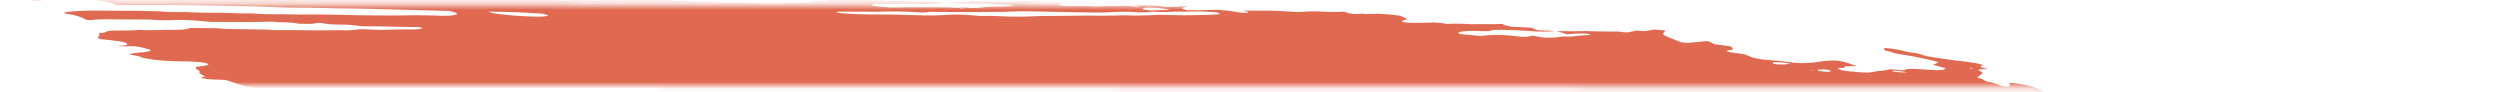 <svg width="381" height="14" viewBox="0 0 381 14" fill="none" xmlns="http://www.w3.org/2000/svg">
<mask id="mask0_1_121" style="mask-type:alpha" maskUnits="userSpaceOnUse" x="0" y="0" width="381" height="14">
<rect x="0.492" y="0.683" width="380.27" height="12.254" transform="rotate(0.055 0.492 0.683)" fill="#C4C4C4"/>
</mask>
<g mask="url(#mask0_1_121)">
<path d="M57.612 -1.854L58.542 -2.015L56.733 -2.248L57.6 -2.417C58.47 -2.414 59.596 -2.159 60.209 -2.294C60.284 -2.424 59.337 -2.467 59.096 -2.571C58.882 -2.678 58.708 -2.784 58.575 -2.889C59.048 -2.887 59.569 -2.861 60.105 -2.813C60.827 -2.734 61.535 -2.696 62.151 -2.702C63.411 -2.679 64.628 -2.699 65.998 -2.693L65.542 -3.008L67.308 -2.933C67.495 -2.909 67.718 -2.947 67.901 -2.917C69.431 -2.665 70.079 -2.801 70.813 -2.914C70.964 -2.943 71.145 -2.965 71.352 -2.978C73.393 -2.916 75.233 -2.563 77.071 -2.381C77.417 -2.334 77.748 -2.275 78.042 -2.207C78.681 -2.074 79.392 -1.965 80.11 -1.891C80.828 -1.816 81.529 -1.778 82.151 -1.78C83.525 -1.782 85.077 -1.693 86.658 -1.522C87.128 -1.466 87.598 -1.428 88.039 -1.413C88.479 -1.397 88.88 -1.402 89.217 -1.43L90.285 -1.249C90.749 -1.321 91.336 -1.361 92.012 -1.365C92.688 -1.369 93.438 -1.337 94.217 -1.272C95.047 -1.202 95.89 -1.154 96.752 -1.079C98.531 -0.937 100.263 -0.849 101.893 -0.819C104.321 -0.731 106.693 -0.663 109.143 -0.554C110.675 -0.501 112.168 -0.472 113.613 -0.465C115.343 -0.444 117.215 -0.345 119.138 -0.173V-0.173C119.047 -0.014 118.203 -0.062 117.638 -0.068C115.812 -0.096 113.943 -0.167 112.065 -0.22C111.219 -0.241 110.396 -0.249 109.601 -0.245C108.272 -0.253 106.872 -0.297 105.423 -0.375C103.134 -0.463 100.919 -0.506 98.799 -0.504C98.633 -0.498 98.481 -0.487 98.345 -0.471C98.316 -0.458 98.311 -0.44 98.329 -0.421C98.346 -0.402 98.386 -0.381 98.446 -0.362C98.505 -0.342 98.581 -0.323 98.666 -0.308C98.752 -0.292 98.844 -0.28 98.934 -0.273C99.776 -0.165 100.68 -0.048 101.474 -0.031C101.505 -0.03 101.538 -0.027 101.57 -0.023C101.602 -0.019 101.634 -0.013 101.661 -0.007C103.439 0.222 104.9 0.185 106.284 0.224C108.583 0.326 110.799 0.375 112.899 0.37C113.216 0.37 113.559 0.384 113.914 0.409C116.113 0.513 118.169 0.526 119.986 0.448C120.734 0.429 121.43 0.385 122.233 0.385C122.728 0.382 123.159 0.354 123.5 0.301C123.841 0.249 124.085 0.173 124.217 0.079C124.556 0.129 124.901 0.174 125.246 0.212C125.452 0.234 125.65 0.24 125.8 0.229C125.949 0.218 126.039 0.19 126.051 0.151C126.113 0.044 125.642 -0.011 125.234 -0.058C125.48 -0.081 125.758 -0.094 126.06 -0.097C127.763 -0.121 129.589 -0.09 131.5 -0.006C132.983 0.094 134.167 0.015 135.727 0.156C135.914 0.18 136.068 0.145 136.241 0.137C136.69 0.092 137.249 0.083 137.87 0.109C138.491 0.135 139.156 0.195 139.805 0.285C140.615 0.042 142.363 0.323 143.654 0.349C144.051 0.473 143.595 0.451 143.576 0.485C143.556 0.519 143.575 0.485 143.42 0.465C142.13 0.64 140.365 0.676 138.37 0.57C138.001 0.57 137.649 0.577 137.318 0.593C136.817 0.614 136.252 0.611 135.648 0.585C134.988 0.565 134.382 0.573 133.859 0.61C133.558 0.609 133.303 0.627 133.119 0.663C132.934 0.699 132.826 0.751 132.803 0.815C133.004 0.865 133.227 0.91 133.463 0.949C134.695 1.105 135.924 1.17 136.908 1.131C138.62 1.066 140.658 1.133 142.479 1.112C143.709 1.104 145.019 1.132 146.383 1.195C146.383 1.195 146.347 1.257 146.344 1.263C146.505 1.29 146.674 1.312 146.842 1.327C146.842 1.327 146.842 1.327 146.859 1.299C146.784 1.272 146.683 1.246 146.566 1.225L146.161 1.173C146.437 1.159 146.694 1.119 146.981 1.144C147.586 1.19 148.164 1.21 148.681 1.202C149.198 1.195 149.642 1.16 149.988 1.099C150.6 1.022 151.362 0.987 152.223 0.997C152.883 0.989 153.52 0.972 154.129 0.944C154.129 0.944 154.168 0.876 154.457 0.84C154.183 0.795 153.899 0.758 153.615 0.731C152.381 0.664 151.144 0.602 149.932 0.555C149.485 0.55 149.065 0.557 148.68 0.577C147.614 0.599 146.415 0.565 145.155 0.475C145.155 0.475 144.906 0.443 144.781 0.427C145.135 0.278 146.354 0.429 146.847 0.328C147.148 0.33 147.676 0.343 147.658 0.317C147.617 0.281 147.612 0.248 147.643 0.22C147.675 0.191 147.743 0.169 147.841 0.154C147.939 0.138 148.066 0.131 148.213 0.131C148.359 0.132 148.521 0.14 148.687 0.157C150.075 0.245 151.382 0.271 152.529 0.231C152.964 0.233 153.451 0.259 153.882 0.266C154.147 0.274 154.388 0.27 154.593 0.254C155.635 0.136 157.038 0.128 158.59 0.233C159.34 0.271 160.041 0.276 160.657 0.249C161.095 0.245 161.28 0.33 161.592 0.37L162.916 0.456L161.215 0.559C161.579 0.801 161.868 0.881 162.461 0.897C163.328 0.921 164.171 0.932 164.988 0.93C165.591 0.929 166.09 0.877 166.907 0.97C167.051 0.986 167.19 0.991 167.301 0.985C168.258 0.903 169.41 0.886 170.679 0.933C171.337 0.78 172.456 0.93 173.491 1.052C173.826 0.936 173.22 0.882 172.859 0.811C173.725 0.819 174.598 0.816 175.492 0.834C175.761 0.828 176.068 0.839 176.39 0.865C176.711 0.892 177.039 0.934 177.346 0.988C177.495 1.022 177.676 1.048 177.85 1.061C178.024 1.073 178.177 1.07 178.279 1.053C178.743 1.003 179.486 1.05 179.87 0.966C180.006 0.946 180.201 0.944 180.42 0.959C180.638 0.973 180.866 1.005 181.063 1.046V1.046C180.848 1.059 180.656 1.08 180.492 1.107C179.905 1.196 180.121 1.346 180.866 1.564C182.011 1.553 183.18 1.558 184.242 1.518C184.833 1.481 185.558 1.494 186.334 1.553C187.111 1.612 187.908 1.716 188.637 1.853C188.901 1.906 189.201 1.942 189.479 1.955C189.757 1.969 189.992 1.958 190.136 1.924C190.227 1.886 190.255 1.837 190.218 1.782L189.47 1.686C189.47 1.686 189.499 1.635 189.506 1.623L190.582 1.616C191.151 1.616 191.745 1.632 192.283 1.628C193.073 1.6 193.975 1.617 194.933 1.677C195.817 1.739 196.686 1.786 197.532 1.817C198.351 1.85 198.944 1.75 199.723 1.734C200.312 1.723 200.96 1.736 201.643 1.774C202.821 1.842 203.902 1.843 204.789 1.778C205.822 2.137 206.324 2.195 207.283 2.1L207.734 2.072L207.857 2.149L208.202 2.133C208.846 2.118 209.491 2.104 210.163 2.099C211.098 2.133 212.108 2.224 213.094 2.361C213.281 2.386 213.535 2.467 213.699 2.531C213.864 2.595 214.222 2.788 214.485 2.913C214.198 3.004 213.88 3.091 213.652 3.196C213.63 3.214 213.632 3.235 213.659 3.258C213.686 3.282 213.737 3.306 213.808 3.329C213.88 3.353 213.969 3.375 214.069 3.393C214.169 3.412 214.277 3.427 214.385 3.437C214.594 3.458 214.801 3.472 214.997 3.479C215.96 3.491 216.883 3.484 217.756 3.457C218.074 3.418 218.511 3.415 218.995 3.448C219.48 3.48 219.986 3.547 220.431 3.638C221.573 3.585 222.9 3.602 224.321 3.688C225.823 3.638 227.638 3.744 229.041 3.632C229.009 3.689 229.153 3.787 229.355 3.844C229.675 3.929 230.036 4.009 230.426 4.079L233.393 4.218C233.504 4.288 233.643 4.359 233.807 4.43C233.92 4.486 234.116 4.541 234.355 4.583C234.593 4.625 234.855 4.651 235.084 4.656C235.675 4.677 236.17 4.631 236.874 4.747C235.79 4.854 234.327 4.838 232.747 4.702C231.262 4.598 229.835 4.546 228.516 4.546C228.081 4.545 227.509 4.551 227.373 4.612C227.072 4.787 226.284 4.759 225.366 4.726C224.644 4.689 223.985 4.693 223.442 4.735C222.9 4.778 222.489 4.858 222.245 4.969C222.183 5.077 222.331 5.17 222.964 5.233L225.598 5.487C225.986 5.455 226.354 5.417 226.701 5.374C227.286 5.316 228.008 5.3 228.81 5.329C229.613 5.357 230.475 5.429 231.329 5.538C231.766 5.594 232.202 5.65 232.519 5.624C232.796 5.594 233.052 5.557 233.284 5.515C233.331 5.487 233.35 5.455 233.34 5.419C233.508 5.436 233.676 5.457 233.839 5.483C235.139 5.785 236.146 5.781 237.061 5.704C237.308 5.681 237.497 5.644 237.748 5.616C237.999 5.587 238.087 5.55 238.315 5.561C240.133 5.661 240.657 5.332 242.189 5.347C242.264 5.334 242.31 5.315 242.324 5.291C242.337 5.267 242.318 5.24 242.267 5.211C242.159 5.184 242.034 5.162 241.903 5.145C241.772 5.128 241.64 5.117 241.519 5.114C240.814 5.071 240.191 5.084 239.757 5.149C239.45 5.176 239.125 5.197 238.783 5.212L237.25 4.734C238.736 4.779 240.141 4.78 241.434 4.737C241.716 4.713 242.193 4.756 242.59 4.764L245.51 4.812C246.111 4.816 246.622 4.742 247.459 4.917C247.459 4.917 248.012 4.946 248.16 4.922C248.307 4.898 248.961 4.751 249.351 4.655C249.804 4.683 250.431 4.758 250.713 4.733C251.206 4.672 251.632 4.594 251.985 4.501L253.749 4.637C253.747 4.756 253.682 4.868 253.556 4.972C253.419 5.071 253.423 5.191 253.57 5.321C253.716 5.452 254 5.588 254.399 5.721L256.14 6.421C256.424 6.468 256.727 6.5 257.007 6.512C257.288 6.524 257.533 6.516 257.708 6.489C258.457 6.409 259.297 6.347 260.046 6.266C261.013 6.391 260.764 6.591 261.467 6.767L263.743 7.061C264.09 7.331 264.443 7.59 263.387 7.679C263.177 7.695 263.319 7.799 263.127 7.841C263.948 8.045 264.85 8.106 265.682 8.232C266.01 8.322 266.284 8.417 266.492 8.513C266.719 8.657 267.181 8.805 267.777 8.924C268.372 9.043 269.055 9.124 269.676 9.15C270.718 9.226 271.785 9.341 272.83 9.489C273.186 9.541 273.553 9.578 273.905 9.6C274.256 9.621 274.585 9.625 274.869 9.612C275.879 9.59 276.735 9.511 277.379 9.381C278.017 9.271 278.876 9.218 279.879 9.228C281.594 9.449 281.939 9.78 282.977 10.073L281.184 10.104C281.119 10.217 281.237 10.361 280.502 10.357C279.768 10.354 280.14 10.463 280.378 10.573C280.462 10.628 280.626 10.685 280.842 10.734C281.058 10.783 281.313 10.821 281.564 10.842L283.09 10.984C283.631 11.038 284.154 11.061 284.603 11.051C285.052 11.041 285.408 10.999 285.633 10.928C285.892 10.861 286.248 10.815 286.681 10.795C287.233 10.74 287.687 10.659 288.025 10.553L290.18 10.709C290.271 10.603 290.568 10.529 291.018 10.499C291.468 10.47 292.045 10.486 292.651 10.546L294.103 10.642C295.717 10.747 296.072 10.713 296.545 10.415L294.609 9.878C294.891 9.738 295.163 9.614 295.434 9.491C294.952 9.314 294.309 9.147 293.57 9.006C292.88 8.855 292.17 8.708 291.444 8.567C290.656 8.423 289.824 8.297 288.846 8.134C288.675 8.082 288.427 7.989 288.11 7.899C287.793 7.812 287.462 7.726 287.119 7.643C287.184 7.53 287.243 7.427 287.118 7.295C287.72 7.338 288.342 7.412 288.929 7.511C289.515 7.61 290.046 7.731 290.476 7.863C290.548 7.886 290.636 7.908 290.735 7.927C290.834 7.946 290.941 7.962 291.048 7.973C292.107 8.055 292.612 8.224 293.13 8.431C293.478 8.537 293.927 8.631 294.415 8.7C295.35 8.821 296.266 8.976 297.16 9.109C297.434 9.154 297.719 9.191 298.002 9.218C298.937 9.305 299.878 9.427 300.777 9.576C301.071 9.614 301.352 9.664 301.598 9.723C301.844 9.781 302.048 9.846 302.192 9.911C301.969 9.983 301.849 10.073 301.839 10.177C301.8 10.245 302.456 10.384 302.766 10.485C303.077 10.586 302.468 10.538 302.261 10.548C301.413 10.567 301.256 10.608 301.764 10.832C301.933 10.902 302.046 10.973 302.094 11.039C302.143 11.105 302.126 11.165 302.045 11.216C301.925 11.426 301.558 11.598 301.306 11.803C301.697 11.939 302.35 12.085 302.421 12.252C302.455 12.29 302.528 12.329 302.633 12.368C302.738 12.407 302.873 12.444 303.029 12.477C303.439 12.548 303.812 12.634 304.119 12.726C304.426 12.819 304.659 12.916 304.799 13.01C304.845 13.049 304.955 13.091 305.109 13.127C305.262 13.162 305.447 13.189 305.626 13.203C305.84 13.219 306.032 13.217 306.161 13.197C306.291 13.178 306.349 13.142 306.323 13.097C306.328 13.014 306.3 12.926 306.238 12.836C306.274 12.774 306.31 12.711 306.169 12.608C306.808 12.646 307.479 12.722 308.109 12.828C308.739 12.934 309.303 13.066 309.742 13.209C310.226 13.357 310.673 13.512 311.21 13.685C311.099 13.878 311.099 13.878 312.241 14.221L318.304 14.393L319.547 14.62C320.706 14.819 320.981 14.806 321.709 14.704L322.199 14.609C323.228 14.742 324.413 14.895 325.057 14.648C325.265 14.809 325.402 14.864 325.354 14.888C325.047 15.125 324.513 15.326 323.773 15.483C323.585 15.52 323.452 15.576 323.232 15.608C322.524 15.793 322.359 16.079 322.772 16.409C322.977 16.555 323.275 16.704 323.656 16.852C323.098 17.057 322.359 17.226 321.458 17.355C320.694 17.456 320.065 17.59 319.588 17.755C319.16 17.921 318.52 18.045 317.703 18.121C317.289 18.154 316.986 18.218 316.826 18.307C316.778 18.55 316.887 18.809 317.152 19.081C317.201 19.163 317.343 19.253 317.565 19.342C317.787 19.431 318.083 19.517 318.431 19.594C318.431 19.594 318.599 19.652 318.679 19.687C318.746 19.98 318.494 20.239 317.942 20.445C317.851 20.504 317.666 20.546 317.406 20.567C317.146 20.589 316.821 20.588 316.466 20.566C315.716 20.53 315.016 20.525 314.291 20.505C313.509 20.476 312.821 20.498 312.298 20.566C311.775 20.635 311.437 20.749 311.32 20.896C311.312 20.938 311.289 20.978 311.251 21.015C311.229 21.035 311.217 21.056 311.215 21.078L312.88 21.561L310.996 21.751C310.885 21.944 311.789 22.061 312.243 22.204L311.962 22.284C311.602 22.329 311.116 22.242 310.676 22.192L310.239 22.135L310.187 22.226C309.915 22.349 308.924 22.209 308.537 22.3C308.151 22.39 308.427 22.493 309.006 22.592C309.409 22.666 309.841 22.724 310.271 22.764C310.7 22.804 311.116 22.823 311.487 22.821C311.708 22.811 311.891 22.789 312.026 22.756C312.808 22.615 313.672 22.494 314.612 22.394C315.332 22.304 316.234 22.267 317.254 22.284C317.553 22.277 317.914 22.299 318.273 22.346C318.633 22.392 318.967 22.46 319.218 22.537V22.537L319.746 22.551C319.746 22.551 320.035 22.631 319.994 22.644C319.793 22.88 320.026 23.168 320.66 23.467V23.467L320.109 23.494C319.321 23.465 319.82 23.646 319.703 23.734C319.143 23.717 318.416 23.642 318.151 23.754L317.754 23.745L317.91 23.765L318.098 23.729L318.839 23.897C318.488 23.925 318.234 23.959 317.924 23.974C317.752 23.987 317.616 24.011 317.523 24.043C317.43 24.075 317.382 24.115 317.381 24.161C317.382 24.231 317.29 24.29 317.113 24.333C316.936 24.375 316.681 24.399 316.372 24.402C316.003 24.404 315.791 24.48 315.575 24.507L316.515 24.97C316.515 24.97 316.047 24.909 316.301 24.991L316.334 24.934L316.904 25.05C317.314 25.152 317.601 25.177 317.844 25.105C318.086 25.032 318.031 25.129 318.147 25.101C318.105 25.175 317.841 25.226 317.615 25.27C317.353 25.305 317.058 25.33 316.734 25.346C317.317 25.671 317.345 25.681 316.493 25.766C315.64 25.851 315.934 25.98 315.22 25.998C314.507 26.016 315.318 26.236 315.795 26.28C316.149 26.308 316.51 26.352 316.853 26.409C317.196 26.466 317.514 26.535 317.783 26.609L317.639 26.859C317.429 26.838 317.219 26.811 317.016 26.779C316.325 26.641 315.696 26.511 315.081 26.59L315.374 26.78L313.228 26.668C313.283 26.811 313.61 26.973 314.14 27.121V27.121C314.06 27.202 314.011 27.288 313.993 27.377C313.957 27.439 313.745 27.4 313.608 27.406C313.116 27.416 312.713 27.458 312.433 27.529C312.153 27.599 312.006 27.695 312.003 27.809C311.948 27.906 312.703 28.107 313.175 28.101C314.355 28.121 315.63 28.197 316.932 28.323C317.726 28.34 317.839 28.086 319.145 28.261C319.171 28.378 319.003 28.473 318.668 28.531C318.332 28.589 317.847 28.607 317.286 28.582C317.605 28.843 319.373 28.913 319.451 29.185C319.011 29.165 318.54 29.12 318.085 29.052C317.63 28.985 317.208 28.899 316.858 28.802C316.783 28.778 316.688 28.756 316.583 28.737C316.478 28.719 316.366 28.706 316.257 28.698C316.148 28.689 316.046 28.688 315.96 28.692C315.874 28.696 315.807 28.706 315.766 28.722C316.01 28.82 316.28 28.934 316.587 29.041C316.894 29.148 316.968 29.194 317.189 29.216C318.842 29.43 319.627 29.811 321.057 30.063C321.431 30.111 321.477 30.264 321.152 30.246C320.843 30.229 320.564 30.23 320.344 30.252C320.125 30.273 319.975 30.313 319.911 30.366C319.671 30.429 319.372 30.479 319.022 30.514C320.488 30.907 322.236 31.254 324.102 31.523C324.456 31.576 324.824 31.609 325.154 31.616C326.196 31.618 327.301 31.65 328.448 31.712C328.855 31.729 329.231 31.728 329.555 31.708C330.62 31.663 331.465 31.766 332.237 32.054L333.514 32.512C333.472 32.586 333.257 32.668 333.092 32.781L334.09 33.025L341.709 32.471L343.238 33.016L345.431 32.988C345.599 33.004 345.768 33.026 345.93 33.053C346.373 33.214 346.72 33.368 347.201 33.522C347.682 33.675 348.541 33.694 349.141 33.876C349.74 34.056 350.34 34.061 351.082 34.169C351.152 34.308 351.08 34.434 350.87 34.538C350.802 34.657 350.425 34.73 350.359 34.844C350.366 34.959 350.226 35.056 349.951 35.127C349.677 35.198 349.276 35.241 348.786 35.251C347.413 35.494 345.758 35.666 343.87 35.763C343.704 35.77 343.567 35.787 343.466 35.811C343.365 35.836 343.304 35.869 343.285 35.907C343.287 36.019 343.161 36.115 342.916 36.189C342.671 36.263 342.313 36.312 341.867 36.334C341.749 36.339 341.659 36.353 341.61 36.374C341.441 36.388 341.318 36.415 341.253 36.452C341.188 36.489 341.182 36.535 341.237 36.586C341.292 36.636 341.406 36.69 341.567 36.741C341.729 36.792 341.932 36.839 342.158 36.878C342.486 36.94 342.82 37 343.161 37.056C343.141 37.09 342.803 37.095 342.853 37.126C342.986 37.224 343.017 37.316 342.943 37.395C342.869 37.473 342.692 37.535 342.426 37.577L344.246 38.373C345.351 38.484 346.435 38.672 347.292 38.901C347.293 38.938 347.244 38.969 347.149 38.991C347.054 39.013 346.917 39.025 346.751 39.026C346.307 39.042 345.887 39.073 345.408 39.09C345.115 39.104 344.872 39.133 344.691 39.177C344.511 39.22 344.397 39.278 344.357 39.345L345.426 39.642C345.084 39.713 344.829 39.748 344.603 39.792C344.731 39.885 344.952 39.981 345.247 40.073C345.543 40.165 345.905 40.251 346.308 40.323C346.415 40.337 346.525 40.349 346.631 40.355C346.737 40.361 346.836 40.363 346.923 40.359C347.751 40.259 348.719 40.439 349.66 40.609C350.6 40.779 351.11 40.881 351.805 41.014L353.133 41.033C353.47 41.095 353.77 41.169 354.009 41.247C354.249 41.326 354.422 41.407 354.514 41.485C354.443 41.61 353.812 41.541 353.437 41.553C352.546 41.63 351.374 41.613 350.117 41.503C349.805 41.463 349.485 41.495 349.182 41.499C348.527 41.514 347.898 41.538 347.297 41.573C346.902 41.605 346.532 41.645 346.191 41.692C346.099 41.851 347.535 41.975 346.72 42.053C347.001 42.089 347.106 42.139 347.25 42.121C348.174 42.226 349.085 42.278 349.876 42.271C351.396 42.251 353.12 42.325 354.91 42.488C356.841 42.656 358.694 42.728 360.315 42.697C360.933 42.696 361.623 42.731 362.333 42.799C363.172 42.893 364.005 42.953 364.778 42.974C365.033 42.975 365.319 42.991 365.61 43.021C365.901 43.051 366.19 43.095 366.453 43.148V43.148C366.43 43.187 366.179 43.216 366.235 43.235C367.035 43.534 367.359 43.844 368.59 44.149C369.432 44.258 370.398 44.382 370.949 44.24C371.5 44.098 371.303 43.974 370.207 43.608C370.445 43.602 370.731 43.62 371.016 43.657C371.301 43.693 371.567 43.747 371.766 43.809L372.714 44.083L373.567 44.346C373.492 44.477 373.434 44.579 373.372 44.687C373.274 44.801 373.381 44.941 373.678 45.086C373.857 45.165 374.013 45.245 374.145 45.323C374.678 45.637 374.833 45.934 374.59 46.18C374.126 46.533 373.48 46.858 372.659 47.15C371.793 47.435 371.318 47.795 370.604 48.105C370.24 48.246 369.797 48.373 369.282 48.483C368.303 48.729 367.231 48.963 366.249 49.214C365.268 49.466 364.159 49.646 363.069 49.853C361.446 50.098 359.692 50.31 357.816 50.486C356.655 50.642 355.463 50.793 354.389 50.971C353.121 51.173 351.631 51.317 349.957 51.4C348.478 51.5 347.157 51.648 346.018 51.843C345.899 51.864 345.805 51.891 345.738 51.923C345.533 52.122 344.958 52.262 344.102 52.322C344.154 52.38 344.221 52.44 344.301 52.5C344.42 52.572 344.445 52.639 344.372 52.692C344.3 52.746 344.133 52.784 343.894 52.801C343.209 52.85 342.64 52.933 342.212 53.047C342.055 53.076 341.957 53.118 341.927 53.169C341.898 53.221 341.937 53.28 342.042 53.343C342.135 53.407 342.142 53.466 342.062 53.512C341.981 53.558 341.818 53.59 341.592 53.602C341.012 53.662 340.392 53.71 339.734 53.746C338.335 53.826 336.707 53.823 334.949 53.739C334.762 53.715 334.574 53.751 334.355 53.723C333.113 53.629 331.958 53.614 331.032 53.679C329.946 53.703 328.811 53.697 327.666 53.708C326.012 53.698 324.486 53.746 323.131 53.849C321.583 53.746 320.712 53.921 319.405 53.923C318.198 53.94 317.054 53.982 315.984 54.049C314.258 54.137 312.54 54.214 310.839 54.318C309.244 54.367 307.775 54.461 306.457 54.6C305.952 54.663 305.038 54.564 304.694 54.696C304.35 54.829 303.656 54.812 303.095 54.856L301.326 54.963C301.021 54.989 300.687 55.005 300.327 55.011C298.682 55.018 297.542 55.195 296.015 55.229L295.859 55.209C293.148 55.47 290.045 55.612 286.642 55.63C284.655 55.709 282.481 55.703 280.372 55.76C279.869 55.878 278.681 55.731 278.05 55.839C277.418 55.947 276.388 55.874 275.575 55.892C274.761 55.909 273.966 55.952 273.096 55.95C272.341 55.95 271.704 55.998 271.242 56.089C270.187 56.239 268.901 56.327 267.442 56.349C265.511 56.386 263.686 56.474 261.723 56.453C261.751 56.563 261.63 56.657 261.373 56.725C261.117 56.792 260.733 56.831 260.262 56.837C258.163 56.877 256.259 56.986 254.131 57.016L253.562 57.016L247.2 57.073C245.486 57.084 243.834 57.102 242.086 57.115C241.431 57.03 241.415 57.175 240.962 57.147C240.835 57.075 240.686 57.044 240.463 57.082L240.414 57.167L233.153 57.273C230.31 57.353 227.32 57.375 224.207 57.339C223.469 57.347 222.779 57.374 222.15 57.421C221.567 57.438 220.959 57.445 220.33 57.443C219.479 57.42 218.647 57.409 217.838 57.408C215.711 57.438 213.478 57.419 211.149 57.392C208.82 57.367 207.055 57.407 204.982 57.402C203.577 57.398 202.18 57.382 200.726 57.347C200.033 57.331 199.178 57.245 198.459 57.213C197.741 57.181 197.506 57.181 197.411 57.23C197.098 57.367 196.312 57.278 195.684 57.264C194.459 57.24 194.285 57.193 193.952 56.839L195.456 56.728C195.824 56.692 196.288 56.686 196.802 56.711C197.315 56.735 197.862 56.79 198.389 56.868C198.597 56.902 198.813 56.929 199.027 56.947C199.241 56.965 199.447 56.974 199.634 56.974C201.152 56.956 202.647 56.918 204.106 56.886L204.319 56.865L204.332 56.55C204.14 56.519 203.94 56.493 203.74 56.473L196.427 56.261C194.749 56.21 193.006 56.095 191.359 56.047C189.712 55.999 188.825 55.97 187.547 55.921C187.008 55.893 186.458 55.857 185.902 55.812C185.934 55.782 185.952 55.75 185.957 55.716C185.986 55.665 186.025 55.596 185.789 55.542C185.531 55.464 185.187 55.398 184.824 55.356C184.483 55.328 184.153 55.312 183.846 55.309C182.363 55.281 180.669 55.113 179.126 54.84L178.587 55.021C176.269 54.917 173.916 54.815 171.495 54.716C171.01 54.689 170.501 54.638 170.006 54.566C169.476 54.498 168.989 54.356 168.431 54.278C167.879 54.221 167.332 54.177 166.798 54.147C166.943 54.1 167.133 54.063 167.364 54.036C167.591 54.027 167.756 53.998 167.836 53.954C167.915 53.909 167.906 53.852 167.808 53.789C167.635 53.681 167.559 53.58 167.935 53.567C168.282 53.543 168.53 53.49 168.65 53.415C168.771 53.34 168.758 53.245 168.614 53.143C168.551 53.083 168.506 53.024 168.481 52.967V52.967L168.325 52.947C167.811 52.734 166.784 52.656 166.047 52.482C165.699 52.431 165.339 52.402 165.023 52.399C164.207 52.361 163.413 52.344 162.57 52.296C162.167 52.274 161.746 52.234 161.331 52.179C160.739 52.102 160.677 52.094 160.333 51.818C160.867 51.823 161.291 51.782 161.532 51.703C161.773 51.623 161.817 51.508 161.657 51.379C161.216 51.096 160.751 50.798 158.758 50.596C159.408 50.587 160.034 50.568 160.632 50.539C160.806 50.533 160.937 50.513 161.006 50.48C161.075 50.448 161.08 50.405 161.02 50.358C160.959 50.312 160.836 50.262 160.668 50.218C160.499 50.173 160.293 50.134 160.076 50.108C159.024 49.947 157.926 49.839 156.906 49.796C156.047 49.777 155.271 49.786 154.267 49.785L153.082 49.632C153.102 49.598 152.928 49.551 152.972 49.533C153.273 49.358 153.606 49.187 153.948 49C153.402 48.898 152.929 48.775 152.583 48.645C152.237 48.515 152.032 48.384 151.992 48.266C151.963 48.23 151.97 48.198 152.015 48.171C152.059 48.144 152.139 48.123 152.249 48.11C152.561 48.087 152.802 48.044 152.953 47.983C153.104 47.922 153.161 47.845 153.121 47.759L152.199 47.438C149.425 47.208 146.701 47.043 144.077 46.946L141.708 46.872C141.422 46.786 141.511 46.749 141.78 46.747C142.049 46.745 142.805 46.769 143.333 46.782C143.789 46.8 144.194 46.789 144.509 46.752C144.824 46.714 145.038 46.651 145.13 46.569L144.335 46.204C144.374 46.136 144.43 46.04 144.861 46.046C145.156 46.039 145.373 46.005 145.478 45.95C145.582 45.895 145.568 45.822 145.438 45.743C145.418 45.686 145.448 45.634 145.526 45.589C146.164 45.586 146.798 45.589 147.377 45.572C147.647 45.567 147.875 45.546 148.045 45.511C148.215 45.476 148.324 45.428 148.364 45.37C148.385 45.314 148.334 45.249 148.216 45.182C148.097 45.115 147.915 45.047 147.682 44.983C146.775 44.904 145.945 44.902 145.374 44.978C145.171 45.038 144.844 45.07 144.437 45.071C144.03 45.072 143.562 45.041 143.094 44.983C142.559 44.916 142.025 44.886 141.588 44.899C141.15 44.912 140.839 44.967 140.71 45.053C140.16 45.019 139.673 44.993 139.192 44.955C138.625 44.908 138.089 44.893 137.642 44.914C136.927 44.928 136.156 44.918 135.347 44.886C133.016 44.805 130.682 44.729 128.424 44.694C127.827 44.684 127.311 44.709 126.72 44.688C126.13 44.666 125.662 44.722 124.924 44.608C124.783 44.591 124.642 44.579 124.51 44.575C124.379 44.571 124.262 44.574 124.167 44.584C122.87 44.672 121.35 44.683 119.695 44.617C117.428 44.599 115.077 44.552 112.807 44.539C112.141 44.547 111.512 44.57 110.926 44.608C110.48 44.63 110.012 44.645 109.527 44.653C109.154 44.66 108.798 44.638 108.861 44.762C108.924 44.886 108.366 44.808 108.044 44.785C106.939 44.724 105.81 44.641 104.669 44.538C103.545 44.427 102.444 44.361 101.431 44.346C100.699 44.337 99.945 44.368 99.004 44.198C99.04 44.135 99.076 44.073 99.281 44.008C98.514 43.828 97.639 43.672 96.728 43.555C95.817 43.437 94.897 43.361 94.043 43.332L92.866 42.991C92.576 42.951 92.28 42.922 91.996 42.905C91.712 42.888 91.446 42.884 91.214 42.894C91.034 42.899 90.816 42.886 90.598 42.858C90.38 42.83 90.178 42.788 90.029 42.741C89.805 42.681 89.532 42.629 89.244 42.592C88.955 42.555 88.665 42.534 88.407 42.532C87.599 42.494 86.735 42.408 85.905 42.282C85.69 42.209 85.555 42.133 85.517 42.064C85.48 41.995 85.54 41.936 85.692 41.895C85.938 41.822 86.075 41.728 86.097 41.62C86.119 41.511 86.025 41.391 85.82 41.265C85.715 41.188 85.68 41.115 85.717 41.05C85.754 40.986 85.862 40.931 86.035 40.89C86.681 40.699 86.508 40.591 85.453 40.272C85.281 40.219 85.074 40.169 84.846 40.126C84.617 40.083 84.371 40.047 84.123 40.021C83.543 39.969 82.97 39.93 82.415 39.905C82.103 39.864 81.784 39.896 81.424 39.88C79.628 39.801 79.365 39.676 78.784 39.406L78.36 39.211C77.574 39.052 76.714 38.92 75.842 38.825C74.971 38.729 74.109 38.672 73.319 38.658C73.005 38.656 72.644 38.629 72.292 38.58C71.145 38.43 69.984 38.326 68.884 38.275C68.199 38.246 67.461 38.172 66.758 38.061C66.055 37.951 65.417 37.81 64.921 37.654C64.475 37.513 63.892 37.386 63.253 37.292C62.505 37.195 62.436 37.083 62.854 36.996C63.272 36.91 63.972 36.799 64.593 36.709C64.809 36.678 64.943 36.627 64.98 36.563C65.017 36.499 64.955 36.424 64.802 36.345C64.704 36.211 64.686 36.084 64.751 35.967C64.786 35.918 64.762 35.862 64.681 35.803C64.601 35.743 64.465 35.682 64.283 35.623C64.101 35.563 63.878 35.508 63.628 35.459C63.378 35.41 63.107 35.37 62.834 35.341C61.68 35.192 60.557 35.047 59.381 34.938C58.888 34.887 58.396 34.823 57.916 34.749C56.933 34.566 55.883 34.414 54.824 34.301C54.322 34.251 53.83 34.164 53.457 34.058C52.279 33.773 51.193 33.473 50.219 33.164C49.985 33.069 49.678 32.975 49.318 32.89C48.957 32.805 48.552 32.729 48.126 32.669C47.783 32.624 47.504 32.528 47.24 32.463C47.048 32.314 47.028 32.176 47.181 32.062C47.334 31.949 47.655 31.863 48.115 31.814C48.551 31.754 48.96 31.685 49.337 31.611C49.791 31.552 50.331 31.517 50.937 31.507C51.655 31.475 52.186 31.384 52.46 31.246C50.496 30.992 48.628 30.629 46.906 30.712L45.598 30.482C45.65 30.392 45.696 30.312 45.738 30.238C46.05 30.104 46.147 29.935 46.022 29.744C45.919 29.652 45.929 29.568 46.049 29.501C46.17 29.434 46.398 29.387 46.71 29.363C48.558 29.12 50.694 28.956 52.427 28.68C52.971 28.628 53.607 28.605 54.309 28.612C54.988 28.596 54.959 28.47 54.178 28.314C53.739 28.233 53.292 28.155 52.839 28.08C50.838 28.066 50.022 28.437 47.738 28.331L46.68 27.841C46.394 27.833 46.116 27.83 45.849 27.831L42.019 28.026C41.7 28.036 41.452 28.07 41.303 28.124C41.153 28.178 41.108 28.25 41.174 28.332C41.2 28.432 41.147 28.524 41.017 28.604C40.934 28.661 40.987 28.735 41.166 28.813C41.568 28.986 41.051 29.011 40.725 29.055C40.642 29.059 40.546 29.058 40.442 29.053C40.339 29.048 40.23 29.038 40.123 29.024C40.016 29.01 39.912 28.993 39.817 28.972C39.722 28.952 39.639 28.93 39.572 28.906C38.997 28.74 38.494 28.566 37.93 28.383C38.331 28.209 37.859 27.922 38.485 27.765C38.555 27.734 38.583 27.696 38.568 27.653C38.552 27.61 38.493 27.563 38.394 27.516C38.139 27.393 38.018 27.274 38.043 27.17C38.067 27.067 38.236 26.981 38.533 26.924L38.569 26.861C37.786 26.651 37.994 26.464 37.686 26.241L36.933 26.095C35.059 25.744 35.055 25.749 33.441 25.761C33.116 25.627 33.53 25.607 33.84 25.593L36.436 25.446C38.133 25.347 39.88 25.28 41.776 25.244C43.672 25.208 45.786 25.084 47.746 24.996C47.845 24.989 47.92 24.975 47.967 24.956C48.013 24.936 48.028 24.911 48.011 24.884C47.933 24.854 47.831 24.825 47.713 24.799C47.594 24.773 47.462 24.751 47.326 24.734C46.703 24.654 46.063 24.602 45.398 24.534L44.16 24.417L43.779 24.264C43.531 24.171 43.361 24.058 43.031 23.991C42.76 23.941 42.464 23.903 42.177 23.881C41.889 23.859 41.619 23.854 41.396 23.866C40.776 23.895 40.215 23.939 39.623 23.978C39.031 24.018 38.705 24.061 38.191 24.08C37.148 24.088 36.14 24.111 35.172 24.148C34.356 24.238 33.601 24.344 32.912 24.466C32.483 24.515 32.081 24.573 31.348 24.509C31 24.451 30.7 24.375 30.501 24.294C30.302 24.214 30.216 24.134 30.26 24.069C30.3 24.018 30.411 23.978 30.584 23.953C30.757 23.927 30.986 23.917 31.249 23.922C31.985 23.914 32.666 23.883 33.278 23.831C34.129 23.735 35.166 23.695 36.327 23.712C36.72 23.726 36.984 23.674 37.329 23.658C37.673 23.641 37.965 23.6 38.349 23.631C39.542 23.712 40.114 23.59 40.829 23.512C41.071 23.477 41.221 23.42 41.262 23.348C41.303 23.276 41.235 23.191 41.063 23.103C40.734 22.927 40.33 22.75 39.859 22.576C39.617 22.489 39.307 22.408 38.953 22.337C38.598 22.265 38.21 22.207 37.818 22.166C37.583 22.058 37.458 21.952 37.454 21.858C37.449 21.764 37.566 21.684 37.793 21.626C38.371 21.493 38.885 21.358 40.181 21.434C40.79 21.463 41.363 21.469 41.878 21.451C43.02 21.428 44.337 21.483 45.706 21.61C46.06 21.642 46.408 21.665 46.739 21.676C49.105 21.756 51.359 21.796 53.619 21.826C54.816 21.84 56.024 21.837 57.274 21.877C60.205 21.962 62.874 21.922 65.703 21.952C67.185 21.967 68.512 21.913 69.613 21.791C69.828 21.751 70.012 21.703 70.164 21.649C69.434 21.506 68.633 21.393 67.836 21.32C67.039 21.247 66.274 21.217 65.614 21.233C65.251 21.272 64.782 21.279 64.259 21.252C63.736 21.226 63.18 21.167 62.653 21.082V21.082L64.186 21.036C65.203 21.015 66.245 21.009 67.234 20.978C68.805 20.925 70.261 20.838 71.888 20.804C73.202 20.773 74.378 20.69 75.378 20.559C76.101 20.463 76.927 20.396 77.838 20.358C78.486 20.338 78.486 20.338 78.9 20.141C78.572 20.014 78.147 19.995 77.747 19.992C75.347 19.91 73.064 19.894 70.943 19.944C69.872 19.948 68.923 20.001 68.14 20.101C67.948 20.143 67.457 20.123 67.064 20.108C65.83 20.086 64.65 20.091 63.539 20.123C62.003 20.177 60.292 20.162 58.474 20.08C58.129 19.98 58.526 19.989 58.545 19.955C59.954 19.892 61.335 19.821 62.772 19.768C63.164 19.749 63.584 19.74 64.026 19.741C65.677 19.776 67.053 19.685 67.961 19.48C68.006 19.401 68.603 19.41 68.867 19.359C68.997 19.315 69.084 19.262 69.124 19.203C68.74 19.056 68.305 19.055 67.971 19.055C67 19.07 66.066 19.1 65.173 19.145C64.343 19.187 63.424 19.198 62.442 19.177C61.717 19.156 61.097 19.186 60.365 19.177C59.968 19.159 59.557 19.131 59.141 19.092C59.605 18.991 60.235 18.928 60.988 18.91C61.558 18.849 62.272 18.831 62.363 18.672C62.094 18.558 61.794 18.556 61.552 18.568C61.051 18.567 60.566 18.574 60.101 18.588C59.115 18.619 58.047 18.619 56.92 18.586C56.327 18.574 55.764 18.577 55.241 18.595C54.055 18.619 52.918 18.674 51.833 18.698C49.608 18.722 47.58 18.814 45.443 18.862C44.967 18.874 44.541 18.916 43.914 18.841C43.287 18.767 43.259 18.757 43.185 18.711C43.01 18.634 42.956 18.559 43.037 18.503C43.161 18.45 43.403 18.421 43.72 18.42C45.631 18.338 47.443 18.221 49.145 18.071C49.895 18.041 50.551 17.98 51.092 17.889C51.521 17.827 52.029 17.785 52.602 17.767C53.435 17.722 54.303 17.69 55.203 17.669C55.622 17.659 55.978 17.625 56.251 17.571C56.523 17.517 56.707 17.444 56.79 17.356L55.687 17.061C55.514 17.047 55.342 17.035 55.172 17.025L46.013 17.228L45.106 17.233C44.112 17.214 43.869 17.171 42.926 16.829C45.078 16.752 46.77 16.52 47.834 16.157C47.578 16.118 47.316 16.084 47.054 16.057C45.334 15.969 43.709 15.945 42.239 15.985C41.367 15.988 40.47 15.976 39.569 15.969C39.833 15.802 40.842 15.853 41.499 15.816C43.071 15.758 44.46 15.637 45.623 15.457C46.025 15.387 46.526 15.343 47.106 15.325C47.686 15.32 48.17 15.278 48.517 15.202C48.864 15.127 49.062 15.021 49.096 14.893C49.15 14.777 49.268 14.67 49.447 14.572C49.131 14.434 48.628 14.3 48.033 14.198C47.438 14.095 46.793 14.03 46.217 14.015C44.989 13.957 43.715 13.863 42.428 13.734C41.786 13.669 41.157 13.632 40.582 13.624C40.074 13.618 39.497 13.571 38.939 13.49C38.381 13.409 37.872 13.299 37.49 13.176C36.974 13.024 36.493 12.871 36.012 12.717C35.531 12.563 34.973 12.37 34.411 12.181C33.916 12.151 33.434 12.132 32.971 12.123C32.611 12.13 32.191 12.109 31.76 12.063C31.33 12.017 30.906 11.948 30.541 11.865V11.865C30.755 11.783 30.998 11.71 31.253 11.615C30.903 11.489 30.649 11.36 30.507 11.237C30.364 11.114 30.337 10.999 30.426 10.899C30.478 10.808 30.097 10.655 29.966 10.534C29.796 10.43 29.765 10.333 29.875 10.256C29.985 10.179 30.232 10.125 30.583 10.101C31.018 10.058 31.373 9.993 31.632 9.907C31.718 9.885 31.761 9.855 31.759 9.819C31.756 9.784 31.708 9.744 31.618 9.703C31.528 9.662 31.4 9.622 31.244 9.586C31.089 9.55 30.912 9.52 30.728 9.498C30.168 9.435 29.61 9.395 29.089 9.378C28.192 9.348 27.332 9.328 26.511 9.32C25.602 9.308 24.592 9.236 23.582 9.113C22.678 8.996 21.867 8.892 21.425 8.67C20.983 8.448 20.276 8.455 19.733 8.293C20.038 8.148 20.581 8.048 21.307 8.002C21.781 7.986 22.178 7.943 22.47 7.875C22.762 7.808 22.945 7.718 23.005 7.611L21.355 7.16C20.037 6.948 19.308 7.11 17.884 7.024L19.351 6.859C19.381 6.843 19.392 6.824 19.384 6.802C19.241 6.467 19.015 6.395 17.515 6.208L16.673 6.099L15.341 5.97C15.128 5.901 14.98 5.829 14.913 5.761C14.846 5.694 14.862 5.633 14.959 5.585C15.154 5.504 15.214 5.401 15.132 5.284C15.003 5.207 14.992 5.136 15.102 5.083C15.212 5.03 15.435 4.999 15.733 4.996C15.971 4.99 15.989 4.901 16.118 4.85C16.247 4.781 16.467 4.727 16.763 4.694C17.06 4.661 17.426 4.648 17.836 4.657C19.047 4.665 20.184 4.64 21.228 4.582L21.041 4.558C22.129 4.611 23.146 4.618 24.043 4.58C24.942 4.531 26.095 4.564 27.05 4.535C27.827 4.542 28.418 4.474 28.699 4.345C28.971 4.221 29.959 4.251 30.715 4.276C31.163 4.291 31.596 4.298 32.009 4.296C32.564 4.269 33.258 4.296 33.974 4.373C34.189 4.397 34.401 4.409 34.59 4.41C36.412 4.443 38.231 4.483 40.029 4.501C40.444 4.492 40.931 4.515 41.432 4.567C41.642 4.589 41.847 4.598 42.019 4.594C44.86 4.545 48.065 4.678 50.85 4.611C51.188 4.594 51.562 4.591 51.961 4.602C52.858 4.644 53.637 4.618 54.18 4.528C54.473 4.48 54.848 4.454 55.282 4.451C55.716 4.449 56.2 4.469 56.701 4.512C57.535 4.568 58.307 4.575 58.933 4.531C60.155 4.492 61.44 4.476 62.778 4.485C63.188 4.492 63.548 4.477 63.831 4.439C64.114 4.402 64.312 4.343 64.409 4.268C64.081 4.14 63.722 4.125 63.381 4.135C62.058 4.105 60.739 4.069 59.442 4.054C58.281 4.014 57.166 4.001 56.115 4.015C55.593 4.032 54.942 3.992 54.304 3.904C53.522 3.792 52.716 3.736 52.05 3.747C51.556 3.749 51.034 3.739 50.493 3.717C50.147 3.69 49.792 3.644 49.464 3.584C49.334 3.558 49.193 3.536 49.049 3.52C48.905 3.503 48.762 3.493 48.629 3.489C48.496 3.485 48.375 3.487 48.275 3.496C48.175 3.506 48.098 3.521 48.049 3.542C47.547 3.715 46.427 3.625 45.467 3.605C44.029 3.31 42.959 3.483 41.615 3.315C41.508 3.304 41.404 3.298 41.307 3.296C41.21 3.294 41.123 3.296 41.052 3.304C38.451 3.401 35.419 3.315 32.688 3.347C32.387 3.352 32.038 3.334 31.679 3.296C29.338 3.045 27.088 2.972 25.367 3.092C25.157 3.102 24.919 3.103 24.663 3.092C23.487 2.992 22.362 2.951 21.382 2.974C19.847 2.965 18.371 2.97 16.811 2.945C15.735 2.912 14.792 2.945 14.075 3.043C14.052 3.083 13.575 3.04 13.209 3.035C12.999 2.935 12.816 2.844 12.6 2.756C12.406 2.646 12.115 2.534 11.748 2.429C11.381 2.324 10.946 2.227 10.472 2.146C9.661 2.041 9.58 1.89 10.148 1.835C11.61 1.653 13.449 1.58 15.529 1.621C17.267 1.626 19.037 1.634 20.801 1.655C21.829 1.671 22.913 1.708 23.914 1.715C24.252 1.729 24.599 1.749 24.951 1.775C25.383 1.814 25.803 1.835 26.188 1.837C27.423 1.807 28.802 1.836 30.258 1.923C30.791 1.943 31.303 1.949 31.787 1.944C32.93 1.921 34.169 1.94 35.472 1.998C36.282 2.032 37.067 2.049 37.82 2.051C38.086 2.055 38.302 2.028 38.558 2.049C40.811 2.266 42.406 2.112 44.434 2.197C45.419 2.221 46.361 2.222 47.245 2.2C48.971 2.203 50.745 2.228 52.56 2.276C54.96 2.354 57.184 2.33 59.476 2.363C59.928 2.37 60.365 2.369 60.783 2.361C62.817 2.305 65.026 2.319 67.356 2.404C67.885 2.416 68.36 2.402 68.752 2.363C69.144 2.323 69.443 2.258 69.632 2.173C69.712 2.115 69.66 2.038 69.487 1.959C69.199 1.858 68.875 1.759 68.518 1.663L55.547 1.332C55.003 1.314 54.471 1.305 53.956 1.303C52.441 1.299 50.88 1.273 49.279 1.224C47.698 1.179 46.187 1.185 44.655 1.171C44.204 1.166 43.741 1.155 43.268 1.138C40.069 1.005 36.95 0.922 33.932 0.891C32.662 0.886 31.291 0.825 29.997 0.804C28.702 0.783 26.932 0.775 25.397 0.766L20.643 0.762C19.709 0.757 18.798 0.768 17.891 0.773C16.791 0.357 16.412 0.259 14.943 0.075C14.441 0.008 13.929 -0.033 13.47 -0.041C12.011 -0.01 10.182 -0.148 8.799 -0.132C7.965 -0.141 7.257 -0.096 6.748 3.07145e-05C6.306 0.075 5.8 0.135 5.239 0.177C3.703 -0.179 3.568 -0.41 4.724 -0.499C5.037 -0.52 5.468 -0.513 5.695 -0.557C5.824 -0.584 6.002 -0.599 6.212 -0.601C6.423 -0.604 6.661 -0.593 6.908 -0.571C7.688 -0.512 8.419 -0.498 9.028 -0.529C9.601 -0.571 10.303 -0.569 11.067 -0.522C11.628 -0.45 12.121 -0.551 12.607 -0.58C13.092 -0.609 13.491 -0.661 14.249 -0.581C14.387 -0.566 14.525 -0.556 14.652 -0.553C14.778 -0.551 14.889 -0.555 14.977 -0.567C15.791 -0.617 16.763 -0.61 17.813 -0.548C19.424 -0.487 20.935 -0.483 22.294 -0.537C23.108 -0.585 23.802 -0.671 24.349 -0.791C24.498 -0.831 24.719 -0.855 24.992 -0.86C26.359 -0.834 27.844 -0.738 29.351 -0.578C29.918 -0.515 30.485 -0.464 31.039 -0.428C32.178 -0.347 33.279 -0.302 34.31 -0.292C35.809 -0.29 37.369 -0.257 38.977 -0.196C39.97 -0.162 40.926 -0.149 41.835 -0.157C42.769 -0.16 43.766 -0.134 44.804 -0.079C45.836 -0.034 46.746 -0.058 47.423 -0.15C47.646 -0.199 47.826 -0.258 47.959 -0.324C46.448 -0.544 44.885 -0.656 43.585 -0.639C43.091 -0.654 42.681 -0.639 42.161 -0.725L42.145 -0.696C42.041 -0.678 41.885 -0.674 41.706 -0.685C41.527 -0.695 41.337 -0.72 41.173 -0.755V-0.755C41.235 -0.863 41.294 -0.965 41.337 -1.039C42.327 -1.025 43.289 -1.025 44.217 -1.039C44.999 -1.06 46.061 -0.868 46.738 -0.939C48.059 -0.848 48.9 -0.971 50.084 -0.935C51.269 -0.898 52.573 -0.778 53.758 -0.741C54.791 -0.721 55.795 -0.715 56.763 -0.725C57.097 -0.741 57.482 -0.737 57.895 -0.714C58.474 -0.67 59.014 -0.663 59.451 -0.691C59.888 -0.72 60.205 -0.784 60.366 -0.877C60.215 -0.963 60.011 -1.075 59.776 -1.191C60.209 -1.285 60.865 -1.324 61.649 -1.303L62.756 -1.306C63.05 -1.303 63.274 -1.329 63.383 -1.377C63.492 -1.426 63.477 -1.493 63.341 -1.566C61.242 -1.935 61.164 -1.975 59.623 -1.741L57.578 -1.852L57.612 -1.854ZM85.284 -0.821L85.128 -0.841L85.284 -0.821ZM340.208 38.407L340.172 38.47L340.211 38.402L340.554 38.446L340.577 38.406L340.208 38.407ZM290.433 10.968C289.948 10.899 289.459 10.836 288.968 10.779C288.839 10.77 288.719 10.768 288.617 10.773C288.515 10.777 288.434 10.789 288.382 10.807C288.343 10.875 288.617 10.922 288.867 10.955C289.181 10.998 289.502 11.026 289.797 11.035C290.092 11.044 290.35 11.034 290.545 11.007L290.827 10.982L290.433 10.968ZM40.703 27.344C41.022 27.356 41.325 27.358 41.604 27.351C42.84 27.297 44.024 27.218 45.292 27.168C46.892 27.04 48.73 26.988 50.737 27.016C51.522 27.03 52.184 26.988 52.648 26.897C52.926 26.848 53.284 26.819 53.701 26.813L59.008 26.669C59.336 26.638 59.62 26.595 59.853 26.54C59.385 26.479 59.073 26.439 58.886 26.415C58.498 26.408 58.164 26.426 57.919 26.467C57.654 26.537 57.208 26.564 56.669 26.544C56.124 26.526 55.593 26.517 55.078 26.515C54.105 26.518 53.126 26.532 52.15 26.54C51.77 26.735 50.649 26.645 49.69 26.625L48.948 26.633C46.525 26.732 44.21 26.869 42.014 27.044C41.59 27.073 41.225 27.12 40.929 27.184C40.818 27.234 40.782 27.296 40.825 27.366L40.669 27.346L40.703 27.344ZM148.903 46.123C149.491 46.137 150.103 46.164 150.731 46.206C151.214 46.248 151.686 46.274 152.127 46.282C154.598 46.329 157.174 46.432 159.819 46.592C160.165 46.616 160.497 46.628 160.803 46.627L162.968 46.59C163.651 46.568 163.664 46.545 163.167 46.243C162.755 46.184 162.338 46.131 161.92 46.082C161.671 46.05 161.266 45.998 161.171 46.047C160.592 46.179 159.537 46.092 158.649 46.063C156.081 45.987 153.431 45.877 150.838 45.787C150.289 45.765 149.758 45.753 149.25 45.753C148.934 45.748 148.646 45.756 148.398 45.777C148.326 45.779 148.265 45.785 148.22 45.795C148.176 45.805 148.148 45.819 148.138 45.835C148.129 45.851 148.139 45.87 148.167 45.889C148.195 45.908 148.24 45.928 148.3 45.947C148.513 46.015 148.758 46.079 149.028 46.139L148.903 46.123ZM167.764 2.392L170.295 2.359C170.599 2.356 170.856 2.316 171.181 2.333C172.914 2.389 174.518 2.376 175.926 2.293C176.406 2.259 176.966 2.252 177.578 2.274C179.45 2.338 181.216 2.342 182.828 2.287C183.87 2.276 184.846 2.239 185.74 2.174C185.808 2.159 185.851 2.139 185.865 2.114C185.88 2.09 185.864 2.062 185.821 2.032C185.81 2.014 185.779 1.994 185.732 1.974C185.684 1.954 185.62 1.934 185.544 1.916C185.468 1.898 185.383 1.882 185.293 1.87C185.204 1.858 185.112 1.849 185.025 1.844C183.896 1.755 182.824 1.723 181.897 1.752C181.037 1.786 180.111 1.795 179.135 1.78C178.2 1.775 177.565 1.888 176.41 1.8C175.921 1.771 175.49 1.78 175.19 1.826C174.585 1.901 173.74 1.905 172.806 1.835C172.248 1.8 171.714 1.785 171.225 1.79C170.039 1.814 168.906 1.863 167.807 1.91C167.461 1.921 167.09 1.922 166.7 1.913L161.198 1.814C159.876 1.783 158.557 1.747 157.26 1.732C156.198 1.702 155.211 1.71 154.332 1.757C153.394 1.807 152.372 1.826 151.284 1.815C149.595 1.841 147.915 1.85 146.076 1.845C144.904 1.846 143.703 1.837 142.478 1.813C141.858 1.784 141.331 1.807 141 1.879C140.798 1.938 140.324 1.889 139.93 1.875C137.83 1.74 135.861 1.706 134.16 1.777C133.942 1.789 133.704 1.793 133.449 1.789C131.811 1.785 130.113 1.767 128.54 1.766C128.126 1.771 127.736 1.786 127.375 1.81C127.414 1.851 127.524 1.896 127.683 1.934C127.841 1.973 128.036 2.003 128.227 2.018C129.715 2.133 131.151 2.195 132.476 2.2C134.682 2.188 136.992 2.223 139.382 2.304C141.237 2.386 142.929 2.371 144.331 2.26C145.427 2.177 146.853 2.21 148.363 2.353C149.009 2.422 149.637 2.449 150.159 2.432C150.662 2.41 151.24 2.416 151.857 2.45C153.159 2.515 154.411 2.545 155.589 2.541C156.74 2.519 157.815 2.457 158.997 2.438C160.18 2.42 161.981 2.433 163.439 2.402C164.897 2.37 166.339 2.367 167.764 2.392ZM62.9 -1.031C63.033 -0.856 63.506 -0.746 64.015 -0.699C65.768 -0.489 67.502 -0.399 68.925 -0.443C69.693 -0.506 70.718 -0.481 71.797 -0.371C73.054 -0.258 74.228 -0.238 75.114 -0.316C75.331 -0.329 75.497 -0.358 75.597 -0.4C75.617 -0.434 75.653 -0.496 75.659 -0.507C75.567 -0.536 75.452 -0.563 75.326 -0.586C75.2 -0.608 75.064 -0.626 74.931 -0.638L69.122 -0.845L68.11 -0.89C66.261 -1.008 64.499 -1.055 62.9 -1.031V-1.031ZM74.323 1.76C75.23 2.048 75.233 2.042 75.698 2.108C77.938 2.382 80.177 2.532 82.148 2.538C82.587 2.537 82.959 2.51 83.233 2.458C83.374 2.451 83.463 2.429 83.482 2.396C83.501 2.363 83.448 2.322 83.334 2.282L82.613 2.079C81.304 1.99 80.013 1.92 78.749 1.867C77.278 1.806 75.974 1.802 74.448 1.776L74.323 1.76ZM148.796 44.852C149.64 45.248 149.643 45.242 151.058 45.346C152.043 45.419 152.999 45.462 153.897 45.474C154.995 45.488 156.12 45.511 157.214 45.53C157.481 45.543 157.708 45.533 157.85 45.501C157.991 45.47 158.038 45.42 157.981 45.361C157.838 45.296 157.613 45.234 157.344 45.184C157.075 45.133 156.777 45.098 156.499 45.084L155.902 45.074C155.177 45.054 154.424 45.024 153.724 45.019C153.269 45.035 152.743 45.021 152.185 44.98C151.628 44.939 151.055 44.871 150.511 44.781L148.796 44.852ZM78.837 -0.5C79.062 -0.431 79.317 -0.366 79.595 -0.305C80.671 -0.135 81.81 -0.038 82.788 -0.033C83.251 -0.022 83.674 -0.059 84.145 -0.004C84.989 0.069 85.808 0.108 86.556 0.112C86.556 0.112 86.766 0.096 86.835 0.093L86.979 -0.157C86.624 -0.215 86.255 -0.263 85.887 -0.298C84.654 -0.365 83.441 -0.412 82.232 -0.464C81.023 -0.517 80.602 -0.541 79.811 -0.563C79.458 -0.552 79.132 -0.53 78.837 -0.5ZM52.089 30.551L53.703 31.065C54.225 31.11 54.714 31.118 55.093 31.089C55.473 31.06 55.723 30.994 55.805 30.903C55.938 30.86 55.952 30.797 55.843 30.726C55.733 30.655 55.51 30.582 55.22 30.522C54.941 30.452 54.622 30.389 54.283 30.337C53.944 30.284 53.593 30.245 53.251 30.22L52.089 30.551ZM65.534 28.017C64.478 27.929 63.468 27.893 62.581 27.91C62.023 27.96 61.266 27.944 60.465 27.863C59.01 27.702 57.608 27.657 56.553 27.736C56.553 27.736 56.514 27.804 56.335 27.824C56.156 27.844 56.865 27.892 57.021 27.913C58.164 27.962 59.314 28.001 60.308 28.02C60.926 28.019 61.578 28.036 62.256 28.07C63.187 28.121 64.071 28.138 64.872 28.12C64.872 28.12 65.182 28.105 65.531 28.023L65.534 28.017ZM178.338 1.476C177.834 1.379 177.287 1.3 176.738 1.245C176.19 1.19 175.654 1.16 175.171 1.158C174.801 1.153 174.502 1.178 174.321 1.23C174.139 1.282 174.086 1.357 174.17 1.444C174.544 1.492 175.043 1.557 175.324 1.593C176.296 1.59 177.126 1.545 178.338 1.476ZM272.75 9.686C272.345 9.608 271.9 9.549 271.463 9.514C271.027 9.479 270.619 9.471 270.284 9.49C270.112 9.499 270.228 9.587 270.199 9.638C270.18 9.649 270.18 9.664 270.2 9.68C270.219 9.695 270.257 9.712 270.31 9.727C270.363 9.743 270.428 9.757 270.499 9.768C270.571 9.779 270.645 9.786 270.715 9.79C271.154 9.824 271.568 9.834 271.921 9.82C272.274 9.806 272.554 9.768 272.737 9.709L272.75 9.686ZM279.075 10.801C279.013 10.756 278.879 10.708 278.7 10.667C278.521 10.626 278.307 10.594 278.098 10.578C277.73 10.575 277.395 10.588 277.106 10.614C276.793 10.635 277.018 10.768 277.442 10.847C277.621 10.879 277.813 10.903 278.001 10.919C278.19 10.935 278.37 10.942 278.528 10.938C278.686 10.935 278.817 10.922 278.911 10.9C279.005 10.878 279.059 10.848 279.069 10.813L279.075 10.801ZM95.259 0.003C94.316 -0.162 93.589 -0.121 92.79 -0.188C91.991 -0.254 91.794 -0.261 91.901 -0.156C92.008 -0.051 92.556 -0.072 92.899 -0.027C93.362 0.031 93.828 0.065 94.245 0.071C94.662 0.076 95.013 0.052 95.259 0.003V0.003ZM291.911 27.864C291.412 27.827 290.922 27.8 290.45 27.785C290.388 27.8 290.349 27.82 290.335 27.843C290.322 27.867 290.334 27.893 290.371 27.921C290.371 27.921 290.692 28.005 290.879 28.029C291.568 28.112 291.602 27.995 291.911 27.864V27.864ZM362.556 43.169C362.894 43.28 363.051 43.355 363.322 43.408C363.447 43.427 363.575 43.44 363.699 43.448C363.822 43.455 363.937 43.457 364.034 43.452C364.153 43.42 364.181 43.371 364.113 43.315C364.113 43.315 363.768 43.216 363.637 43.211C363.262 43.187 362.899 43.173 362.556 43.169V43.169ZM79.195 -0.948C78.478 -1.04 77.791 -1.129 77.295 -1.022C78.434 -0.906 78.434 -0.906 79.195 -0.948ZM90.81 0.112C90.086 -0.085 89.661 -0.104 89.313 -0.081C89.239 -0.076 89.19 -0.063 89.174 -0.046C89.157 -0.028 89.174 -0.006 89.221 0.017C89.269 0.039 89.345 0.062 89.437 0.08C89.529 0.099 89.633 0.112 89.734 0.119C90.111 0.125 90.471 0.123 90.81 0.112V0.112ZM128.082 0.23C128.098 0.202 128.118 0.168 127.931 0.144C127.882 0.132 127.825 0.121 127.764 0.113C127.704 0.106 127.643 0.101 127.588 0.1C127.588 0.1 127.568 0.134 127.555 0.156L128.082 0.23ZM153.92 47.416L153.503 47.442L153.69 47.466L154.184 47.481L153.92 47.416ZM300.617 10.379C300.461 10.359 300.306 10.339 300.283 10.378C300.25 10.384 300.229 10.393 300.223 10.404C300.217 10.415 300.225 10.428 300.247 10.441C300.247 10.441 300.465 10.469 300.559 10.481L300.617 10.379ZM276.335 10.674C276.233 10.671 276.14 10.674 276.063 10.681C276.063 10.681 276.044 10.715 276.044 10.715L276.355 10.755L276.335 10.674ZM64.72 18.592C64.6 18.572 64.472 18.555 64.346 18.544L64.19 18.524C64.19 18.524 64.357 18.582 64.451 18.594C64.544 18.606 64.62 18.592 64.72 18.592Z" fill="#DF6951"/>
</g>
</svg>
